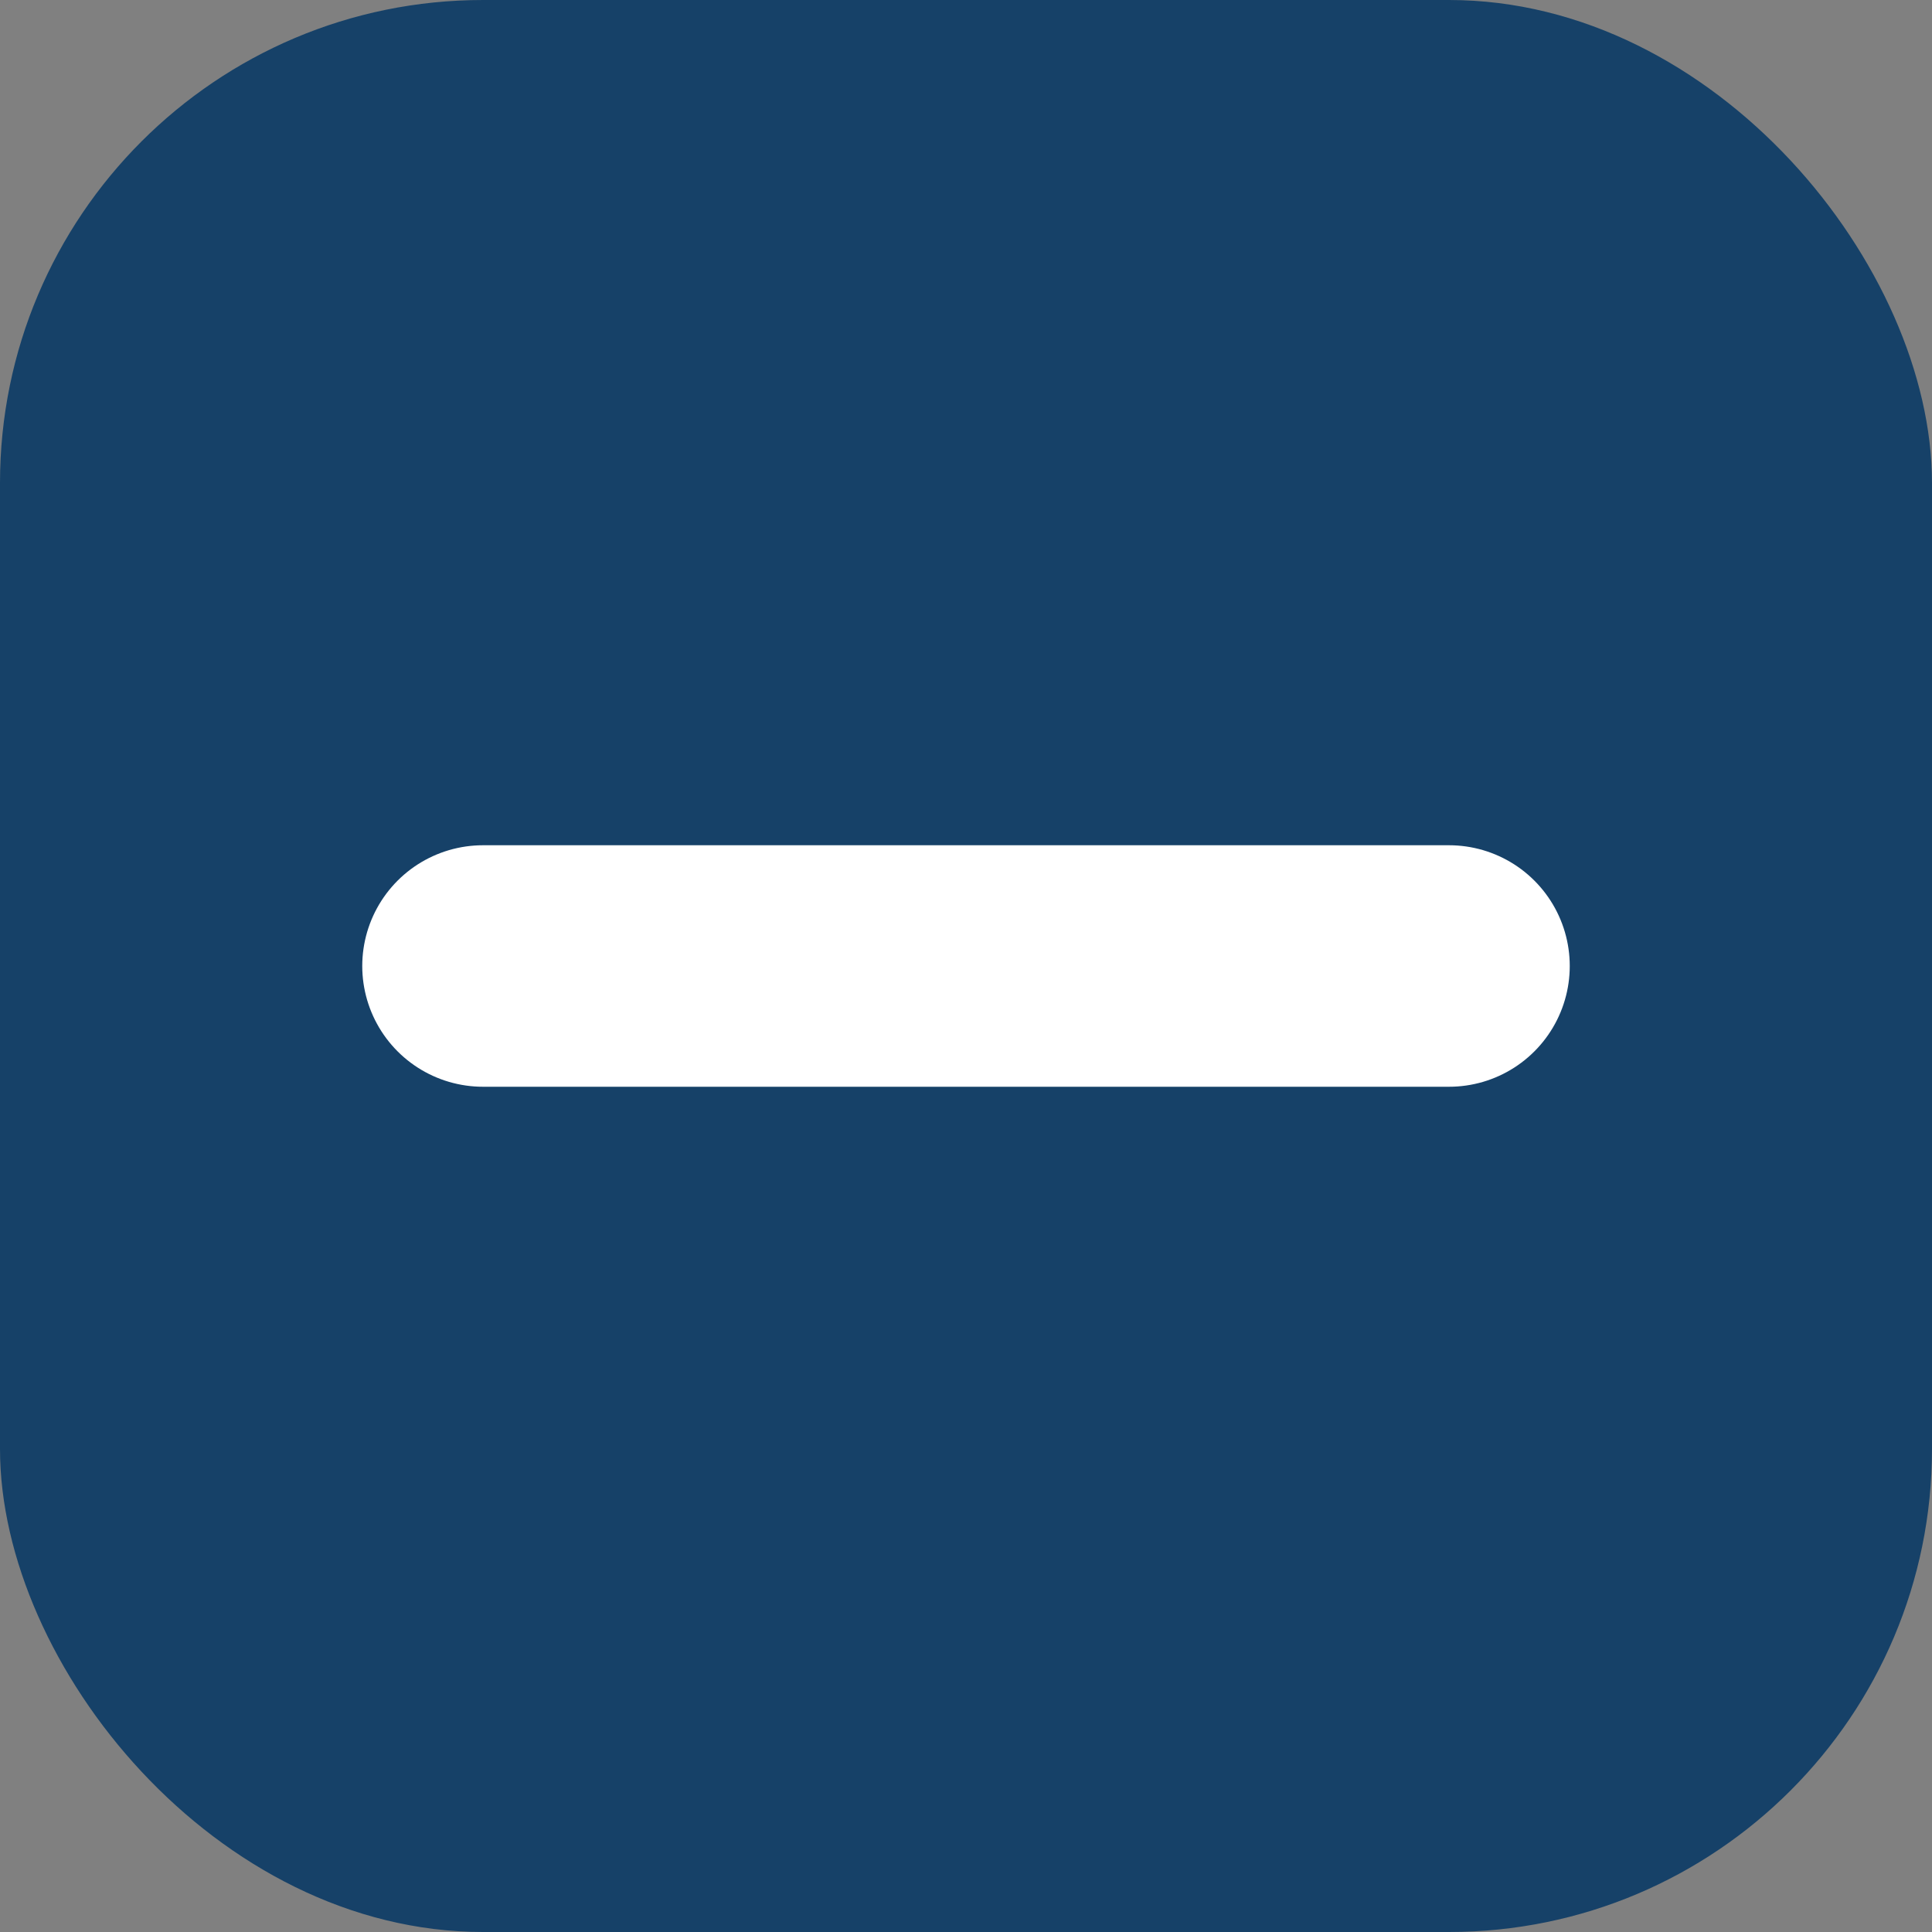 <svg width="16" height="16" viewBox="0 0 16 16" fill="none" xmlns="http://www.w3.org/2000/svg">
<rect x="0" y="0" width="16" height="16" fill="#808080" stroke="none"/>
<rect width="16" height="16" rx="4" fill="#164168"/>
<path d="M4 8H12" stroke="white" stroke-width="2" stroke-linecap="round"/>
</svg>
